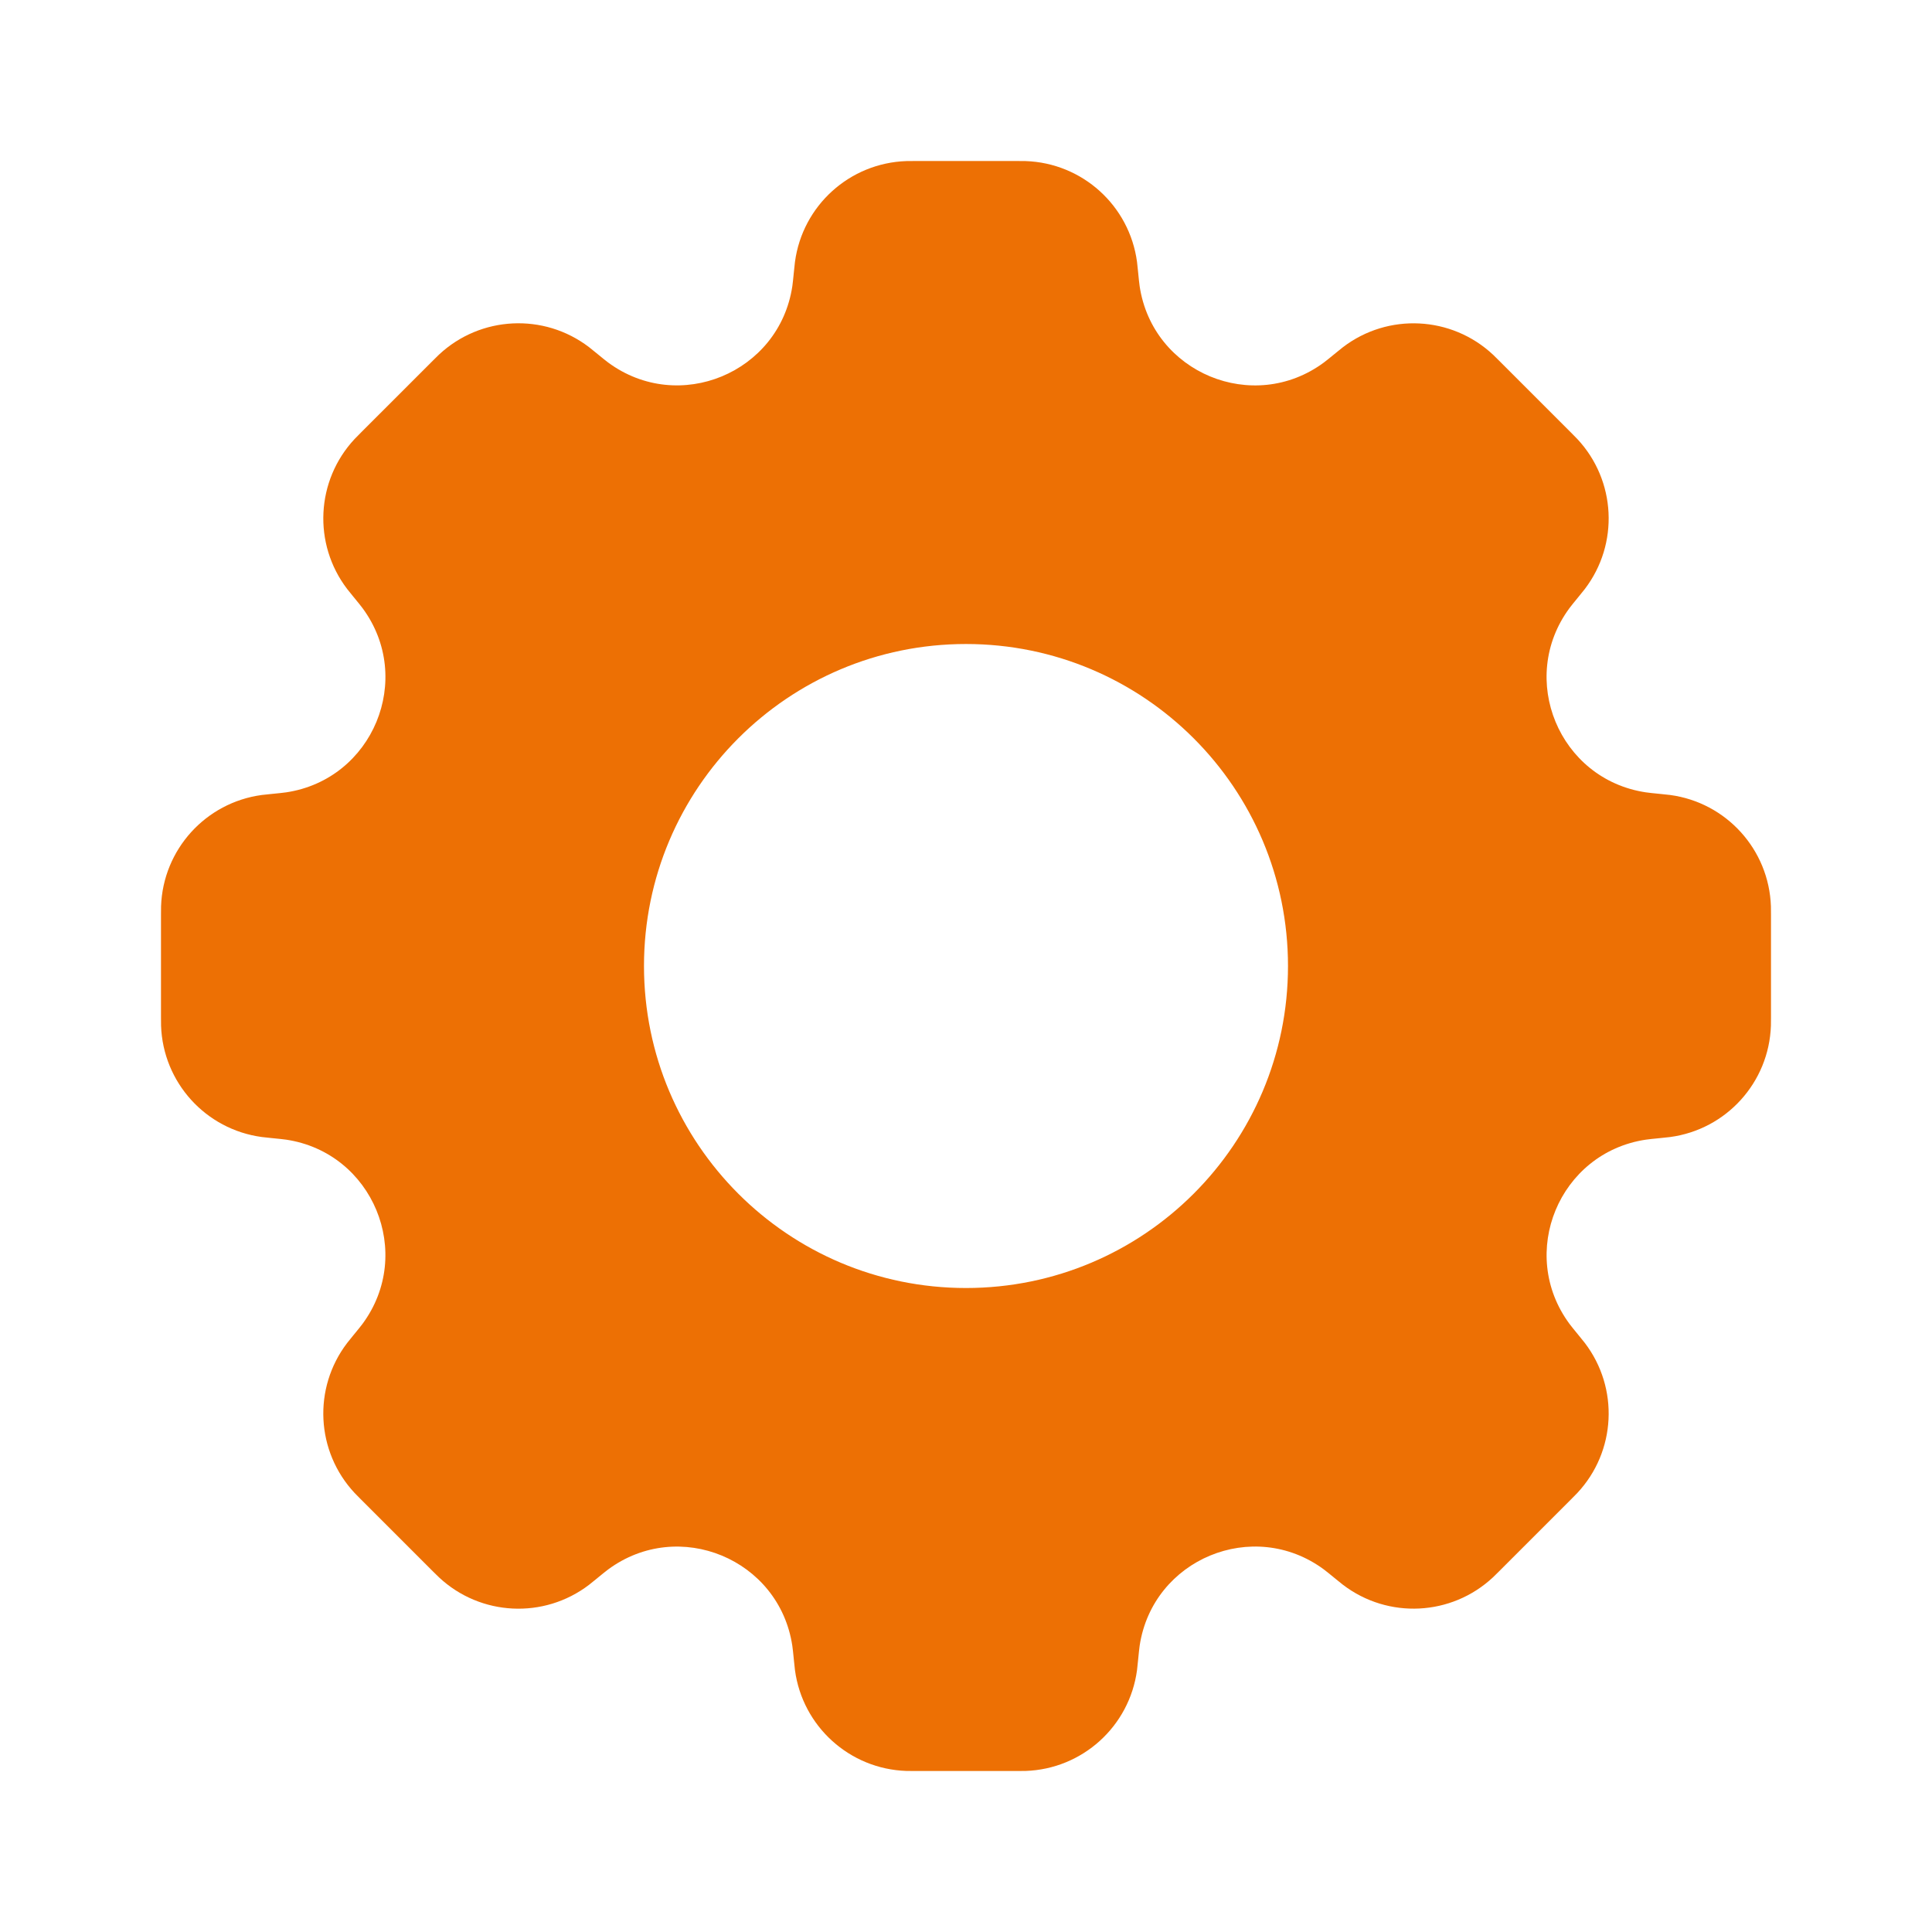 <svg width="110" height="110" viewBox="0 0 110 110" fill="none" xmlns="http://www.w3.org/2000/svg">
<rect width="110" height="110" fill="white"/>
<path fill-rule="evenodd" clip-rule="evenodd" d="M64.737 14.91C64.751 15.021 64.764 15.15 64.79 15.407C64.838 15.892 64.863 16.135 64.887 16.297C65.629 21.234 71.359 23.608 75.375 20.641C75.507 20.544 75.695 20.389 76.073 20.081C76.273 19.917 76.373 19.835 76.462 19.767C79.032 17.805 82.643 17.986 85.005 20.193C85.087 20.27 85.178 20.361 85.361 20.544L89.456 24.639L89.456 24.639C89.638 24.822 89.73 24.913 89.806 24.995C92.014 27.357 92.194 30.968 90.232 33.538C90.164 33.627 90.083 33.727 89.919 33.926L89.919 33.927L89.919 33.927C89.61 34.304 89.456 34.493 89.358 34.625C86.392 38.641 88.765 44.37 93.702 45.112C93.864 45.137 94.107 45.161 94.593 45.21L94.593 45.21L94.593 45.21C94.85 45.235 94.978 45.248 95.089 45.263C98.294 45.693 100.72 48.374 100.829 51.605C100.833 51.717 100.833 51.846 100.833 52.105V57.896C100.833 58.154 100.833 58.283 100.829 58.395C100.72 61.627 98.294 64.308 95.089 64.738C94.978 64.752 94.85 64.765 94.593 64.791L94.593 64.791C94.109 64.839 93.867 64.864 93.705 64.888C88.767 65.63 86.393 71.36 89.36 75.376C89.458 75.508 89.612 75.696 89.92 76.073L89.92 76.073C90.083 76.272 90.164 76.372 90.232 76.46C92.194 79.031 92.014 82.642 89.806 85.004C89.73 85.086 89.639 85.177 89.457 85.359L85.361 89.455C85.178 89.638 85.087 89.729 85.005 89.805C82.643 92.013 79.032 92.193 76.462 90.231C76.373 90.163 76.273 90.082 76.073 89.918L76.072 89.917C75.695 89.609 75.507 89.455 75.375 89.357C71.359 86.391 65.63 88.764 64.887 93.701C64.863 93.864 64.839 94.107 64.79 94.593C64.764 94.851 64.751 94.98 64.737 95.091C64.306 98.295 61.626 100.72 58.395 100.83C58.283 100.834 58.153 100.834 57.894 100.834H52.104C51.845 100.834 51.716 100.834 51.604 100.83C48.373 100.721 45.692 98.295 45.262 95.09C45.247 94.979 45.234 94.851 45.209 94.594L45.209 94.593C45.16 94.108 45.136 93.865 45.111 93.703C44.369 88.766 38.64 86.393 34.624 89.359C34.492 89.457 34.303 89.611 33.926 89.919L33.925 89.92L33.925 89.921C33.725 90.084 33.625 90.166 33.536 90.234C30.966 92.195 27.356 92.015 24.994 89.807C24.912 89.731 24.82 89.64 24.637 89.457L20.543 85.362L20.542 85.362C20.36 85.179 20.268 85.088 20.192 85.006C17.985 82.644 17.804 79.033 19.766 76.463C19.834 76.374 19.916 76.274 20.079 76.074C20.388 75.697 20.543 75.508 20.64 75.376C23.607 71.36 21.233 65.63 16.296 64.888C16.134 64.864 15.891 64.84 15.406 64.791C15.149 64.765 15.02 64.752 14.909 64.737C11.705 64.307 9.279 61.627 9.17 58.395C9.166 58.283 9.166 58.154 9.166 57.896L9.166 52.105C9.166 51.846 9.166 51.717 9.17 51.605C9.279 48.374 11.705 45.694 14.909 45.263C15.02 45.248 15.149 45.235 15.406 45.21C15.893 45.161 16.136 45.137 16.299 45.112C21.235 44.37 23.608 38.641 20.642 34.625C20.545 34.493 20.39 34.304 20.08 33.925C19.916 33.725 19.834 33.624 19.766 33.535C17.805 30.965 17.985 27.355 20.192 24.993C20.269 24.911 20.36 24.819 20.543 24.636L24.638 20.542C24.82 20.359 24.912 20.268 24.994 20.191C27.356 17.984 30.966 17.803 33.537 19.765C33.626 19.833 33.726 19.915 33.926 20.079L33.926 20.079L33.926 20.079C34.303 20.387 34.492 20.542 34.624 20.639C38.64 23.606 44.37 21.233 45.112 16.295C45.136 16.133 45.16 15.891 45.209 15.407L45.209 15.406C45.234 15.15 45.247 15.022 45.262 14.911C45.692 11.706 48.373 9.28 51.605 9.171C51.717 9.167 51.845 9.167 52.103 9.167H57.895C58.153 9.167 58.282 9.167 58.394 9.171C61.626 9.28 64.306 11.706 64.737 14.91ZM54.999 73.334C65.125 73.334 73.333 65.126 73.333 55C73.333 44.875 65.125 36.667 54.999 36.667C44.874 36.667 36.666 44.875 36.666 55C36.666 65.126 44.874 73.334 54.999 73.334Z" fill="#ED7004"/>
</svg>
